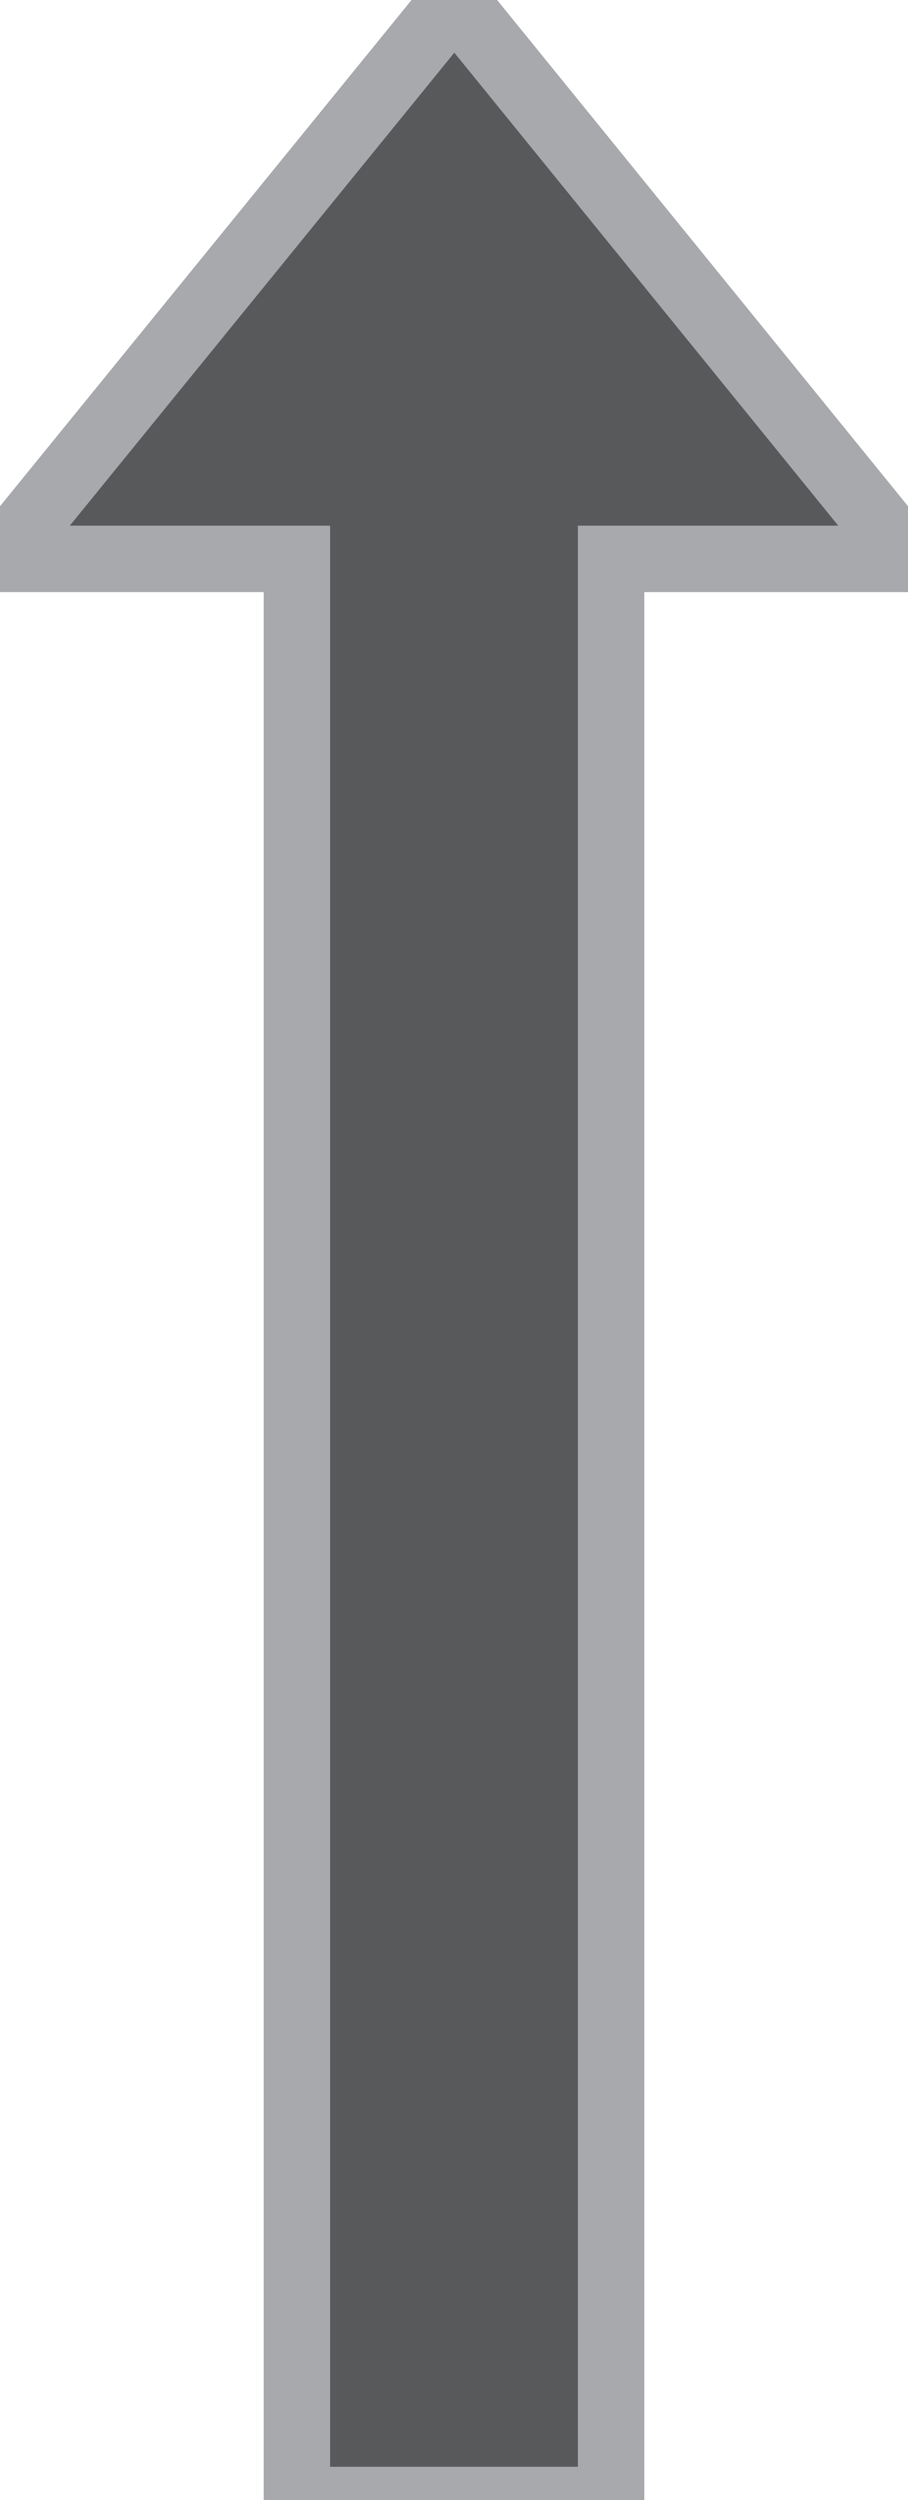<?xml version="1.0" encoding="UTF-8"?><svg id="Layer_2" xmlns="http://www.w3.org/2000/svg" viewBox="0 0 13.67 37.62" stroke-width="1" stroke="#A7A9AC" stroke-caps="round"><defs><style>.cls-1{fill:#58595b;}</style></defs><g id="Layer_1-2"><polygon class="cls-1" points="9.2 8.41 9.2 37.62 4.47 37.62 4.47 8.41 0 8.41 6.84 0 13.67 8.41 9.2 8.41" /></g></svg>